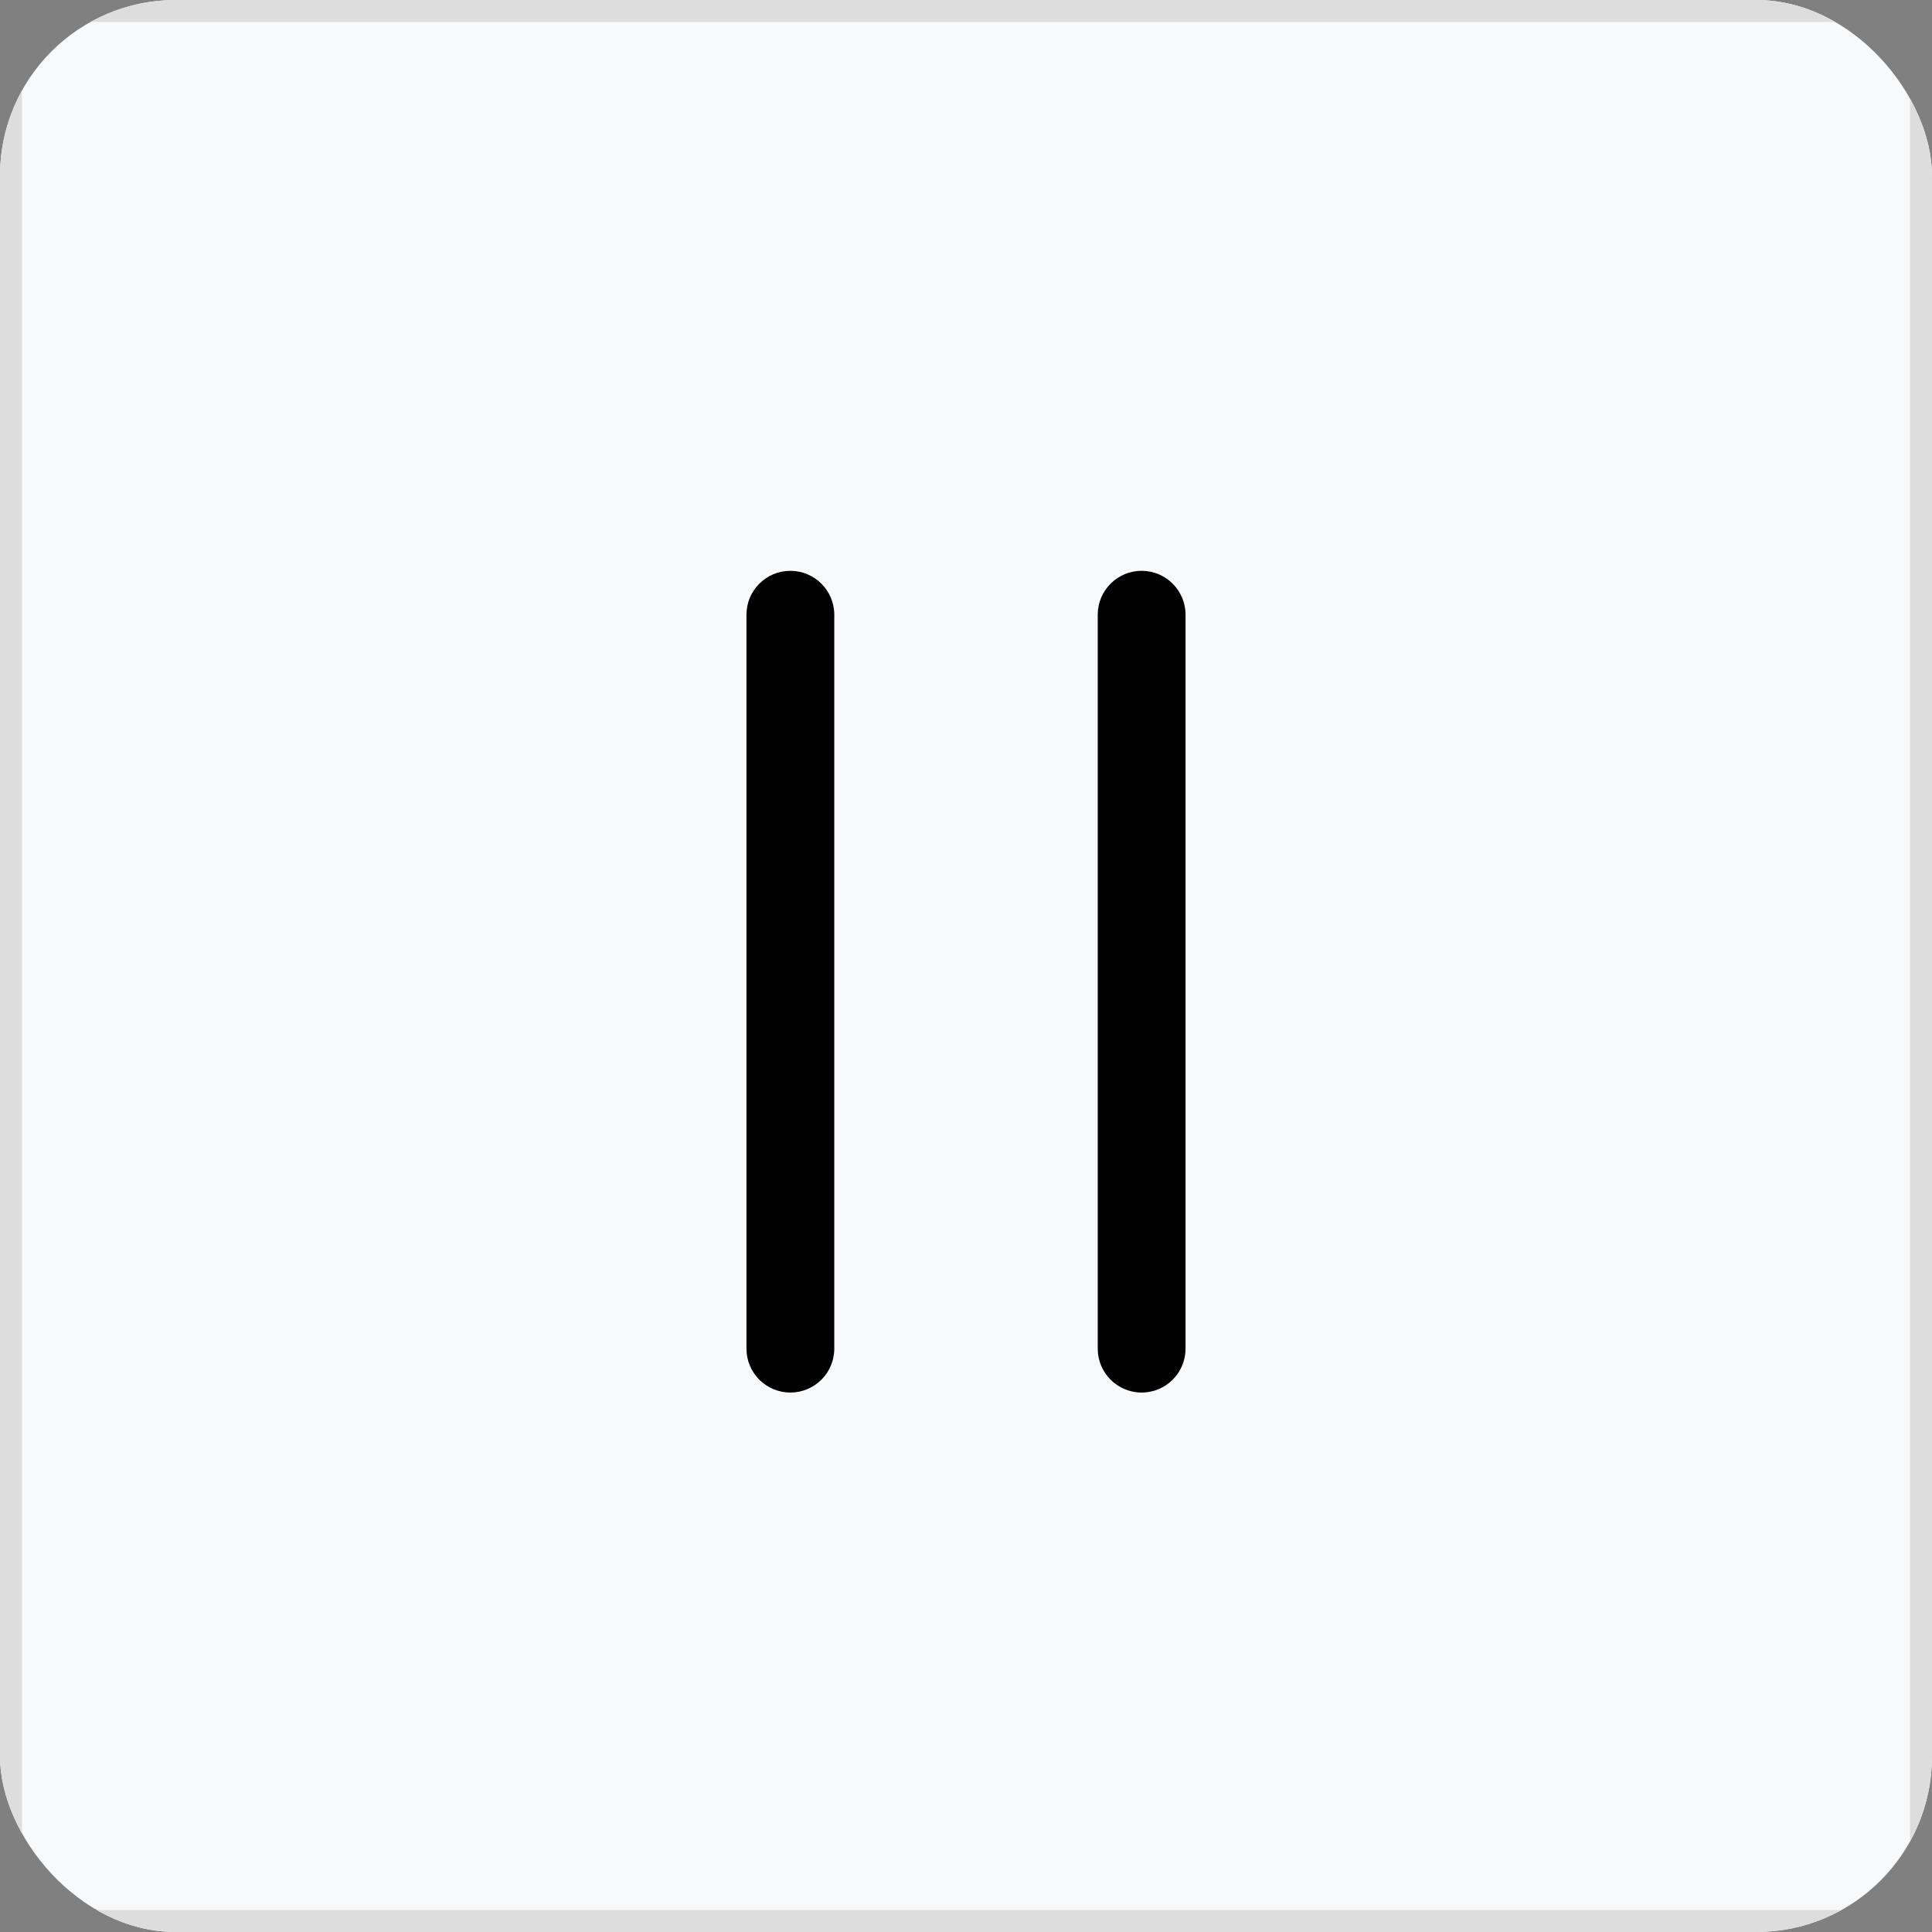 <svg width="44" height="44" viewBox="0 0 44 44" fill="none" xmlns="http://www.w3.org/2000/svg">
<rect x="0" y="0" width="44" height="44" fill="#808080" stroke="none"/>
<g clip-path="url(#clip0_620_6732)">
<path d="M0 2C0 0.895 0.895 0 2 0H42C43.105 0 44 0.895 44 2V44H0V2Z" fill="#F7F9FA"/>
<path d="M0 2C0 0.895 0.895 0 2 0H42C43.105 0 44 0.895 44 2V44H0V2Z" stroke="#DDDDDD"/>
<g clip-path="url(#clip1_620_6732)">
<path fill-rule="evenodd" clip-rule="evenodd" d="M19 14C19 13.448 18.552 13 18 13C17.448 13 17 13.448 17 14V30.714C17 31.267 17.448 31.714 18 31.714C18.552 31.714 19 31.267 19 30.714V14ZM27 14C27 13.448 26.552 13 26 13C25.448 13 25 13.448 25 14V30.714C25 31.267 25.448 31.714 26 31.714C26.552 31.714 27 31.267 27 30.714V14Z" fill="black"/>
</g>
</g>
<defs>
<clipPath id="clip0_620_6732">
<rect width="44" height="44" rx="4" fill="white"/>
</clipPath>
<clipPath id="clip1_620_6732">
<rect width="40" height="40" fill="white" transform="translate(2 2)"/>
</clipPath>
</defs>
</svg>
